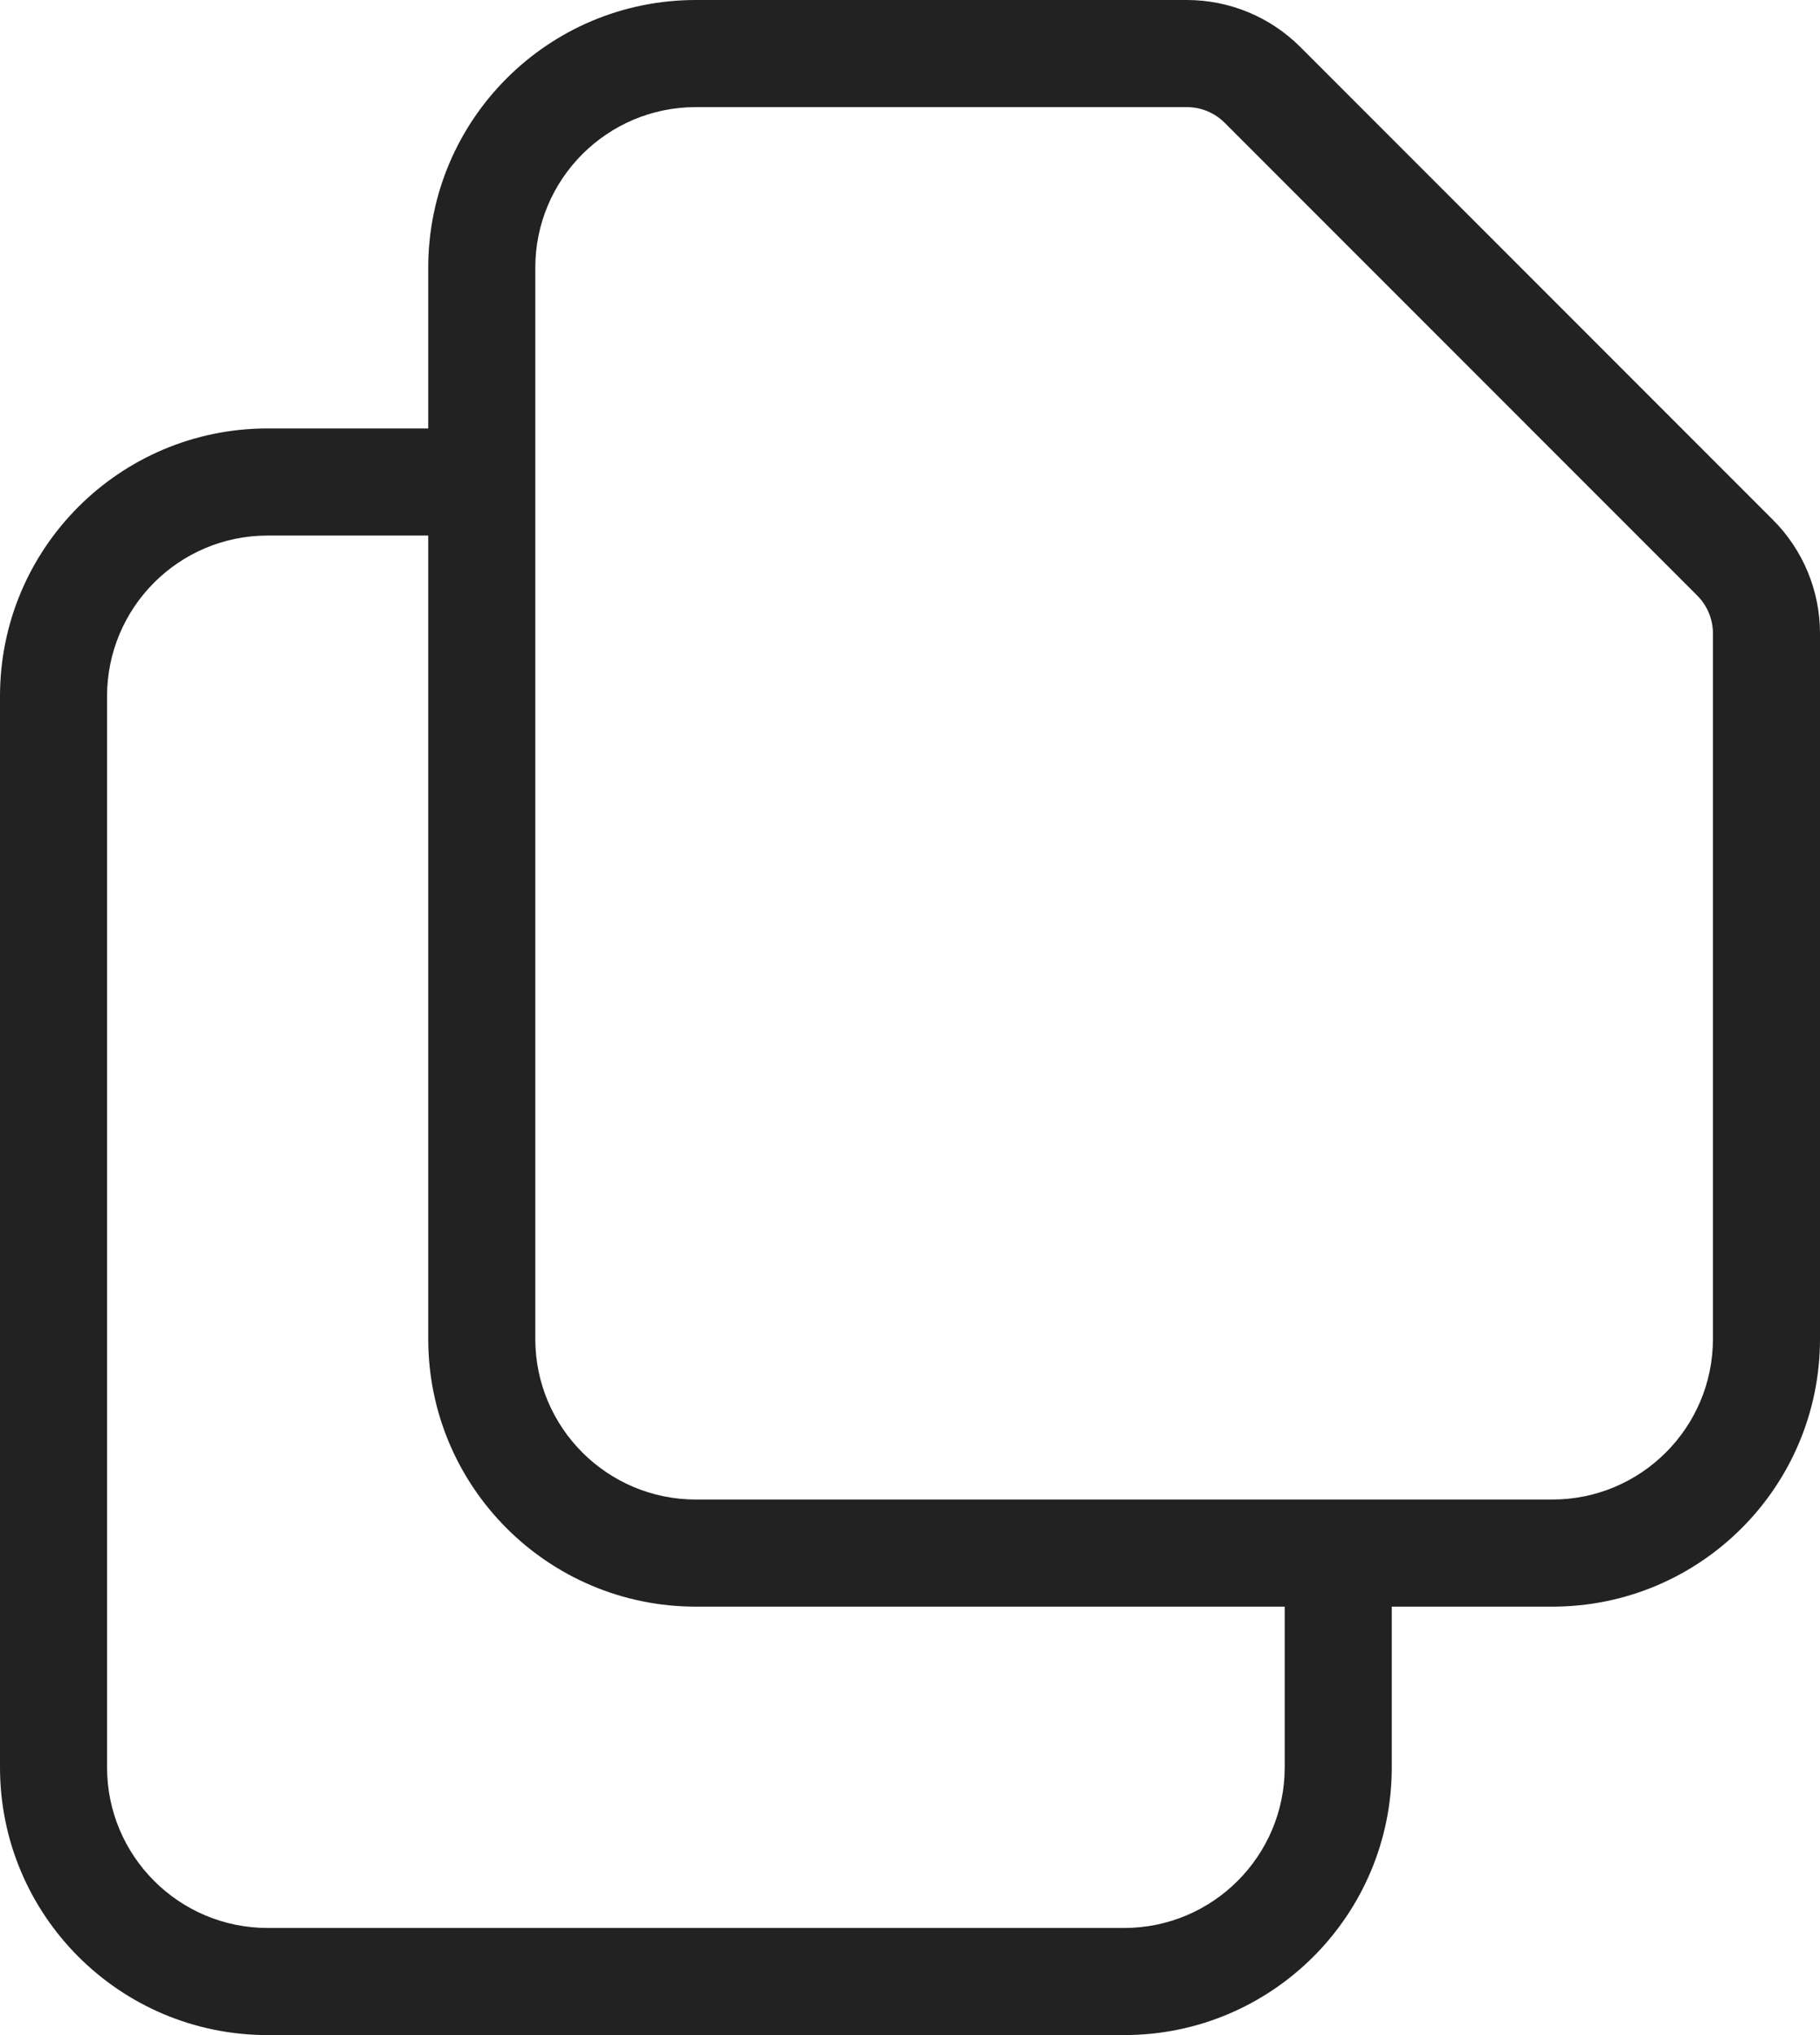 <svg width="17" height="19" viewBox="0 0 17 19" fill="none" xmlns="http://www.w3.org/2000/svg">
<path fill-rule="evenodd" clip-rule="evenodd" d="M6.5 1C5.672 1 5 1.672 5 2.5V12.5C5 13.328 5.672 14 6.5 14H14.5C15.328 14 16 13.328 16 12.5V5.914C16 5.782 15.947 5.654 15.854 5.561L11.439 1.146C11.346 1.053 11.218 1 11.086 1H6.5ZM4 2.5C4 1.119 5.119 0 6.5 0H11.086C11.484 0 11.865 0.158 12.146 0.439L16.561 4.854C16.842 5.135 17 5.516 17 5.914V12.5C17 13.881 15.881 15 14.5 15H13V16.5C13 17.881 11.881 19 10.5 19H2.5C1.119 19 0 17.881 0 16.5V6.5C0 5.119 1.119 4 2.5 4H4V2.5ZM4 5H2.5C1.672 5 1 5.672 1 6.5V16.5C1 17.328 1.672 18 2.5 18H10.5C11.328 18 12 17.328 12 16.5V15H6.5C5.119 15 4 13.881 4 12.5V5Z" fill="#222222"/>
</svg>
